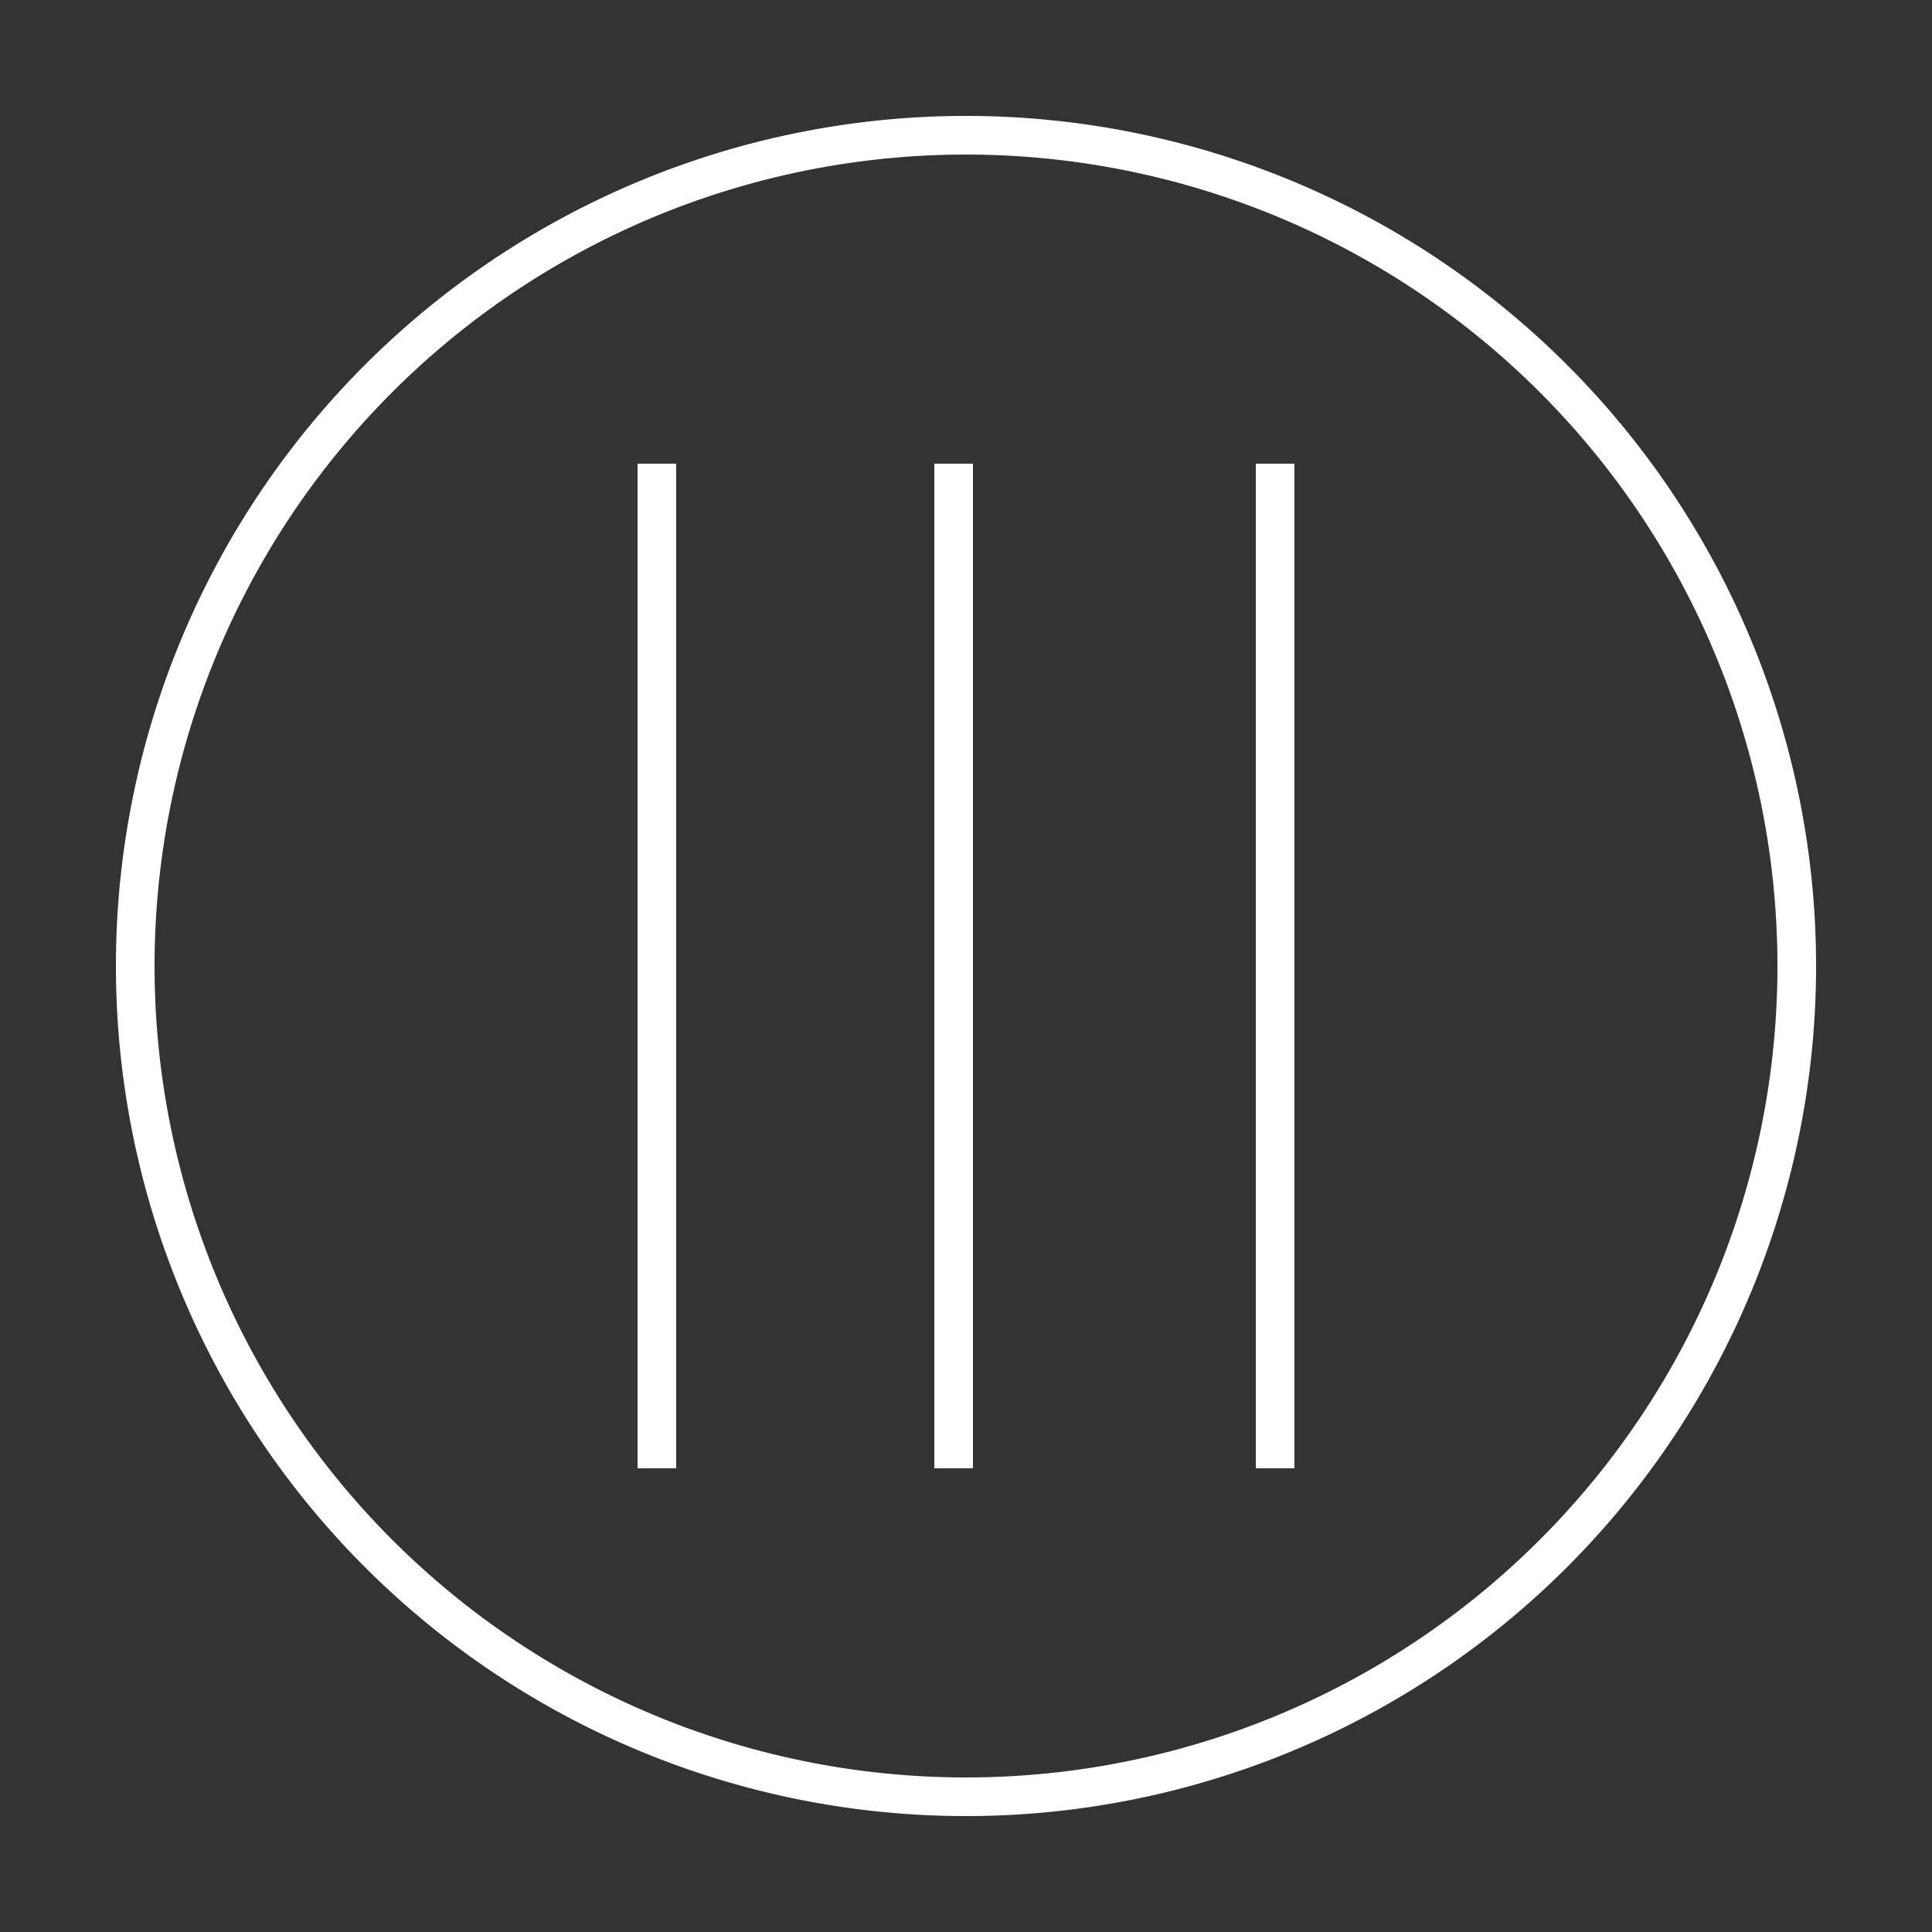 <svg id="圖層_1" data-name="圖層 1" xmlns="http://www.w3.org/2000/svg" viewBox="0 0 50 50"><rect x="0" y="0" width="50" height="50" fill="#333333" stroke="none"/><defs><style>.cls-1{fill:#fff;}</style></defs><path class="cls-1" d="M25,47A22,22,0,1,1,47,25,22,22,0,0,1,25,47ZM25,4A21,21,0,1,0,46,25,21,21,0,0,0,25,4Z"/><path class="cls-1" d="M33.5,38h-1V12h1Zm-8.32,0h-1V12h1ZM17.5,38h-1V12h1Z"/></svg>